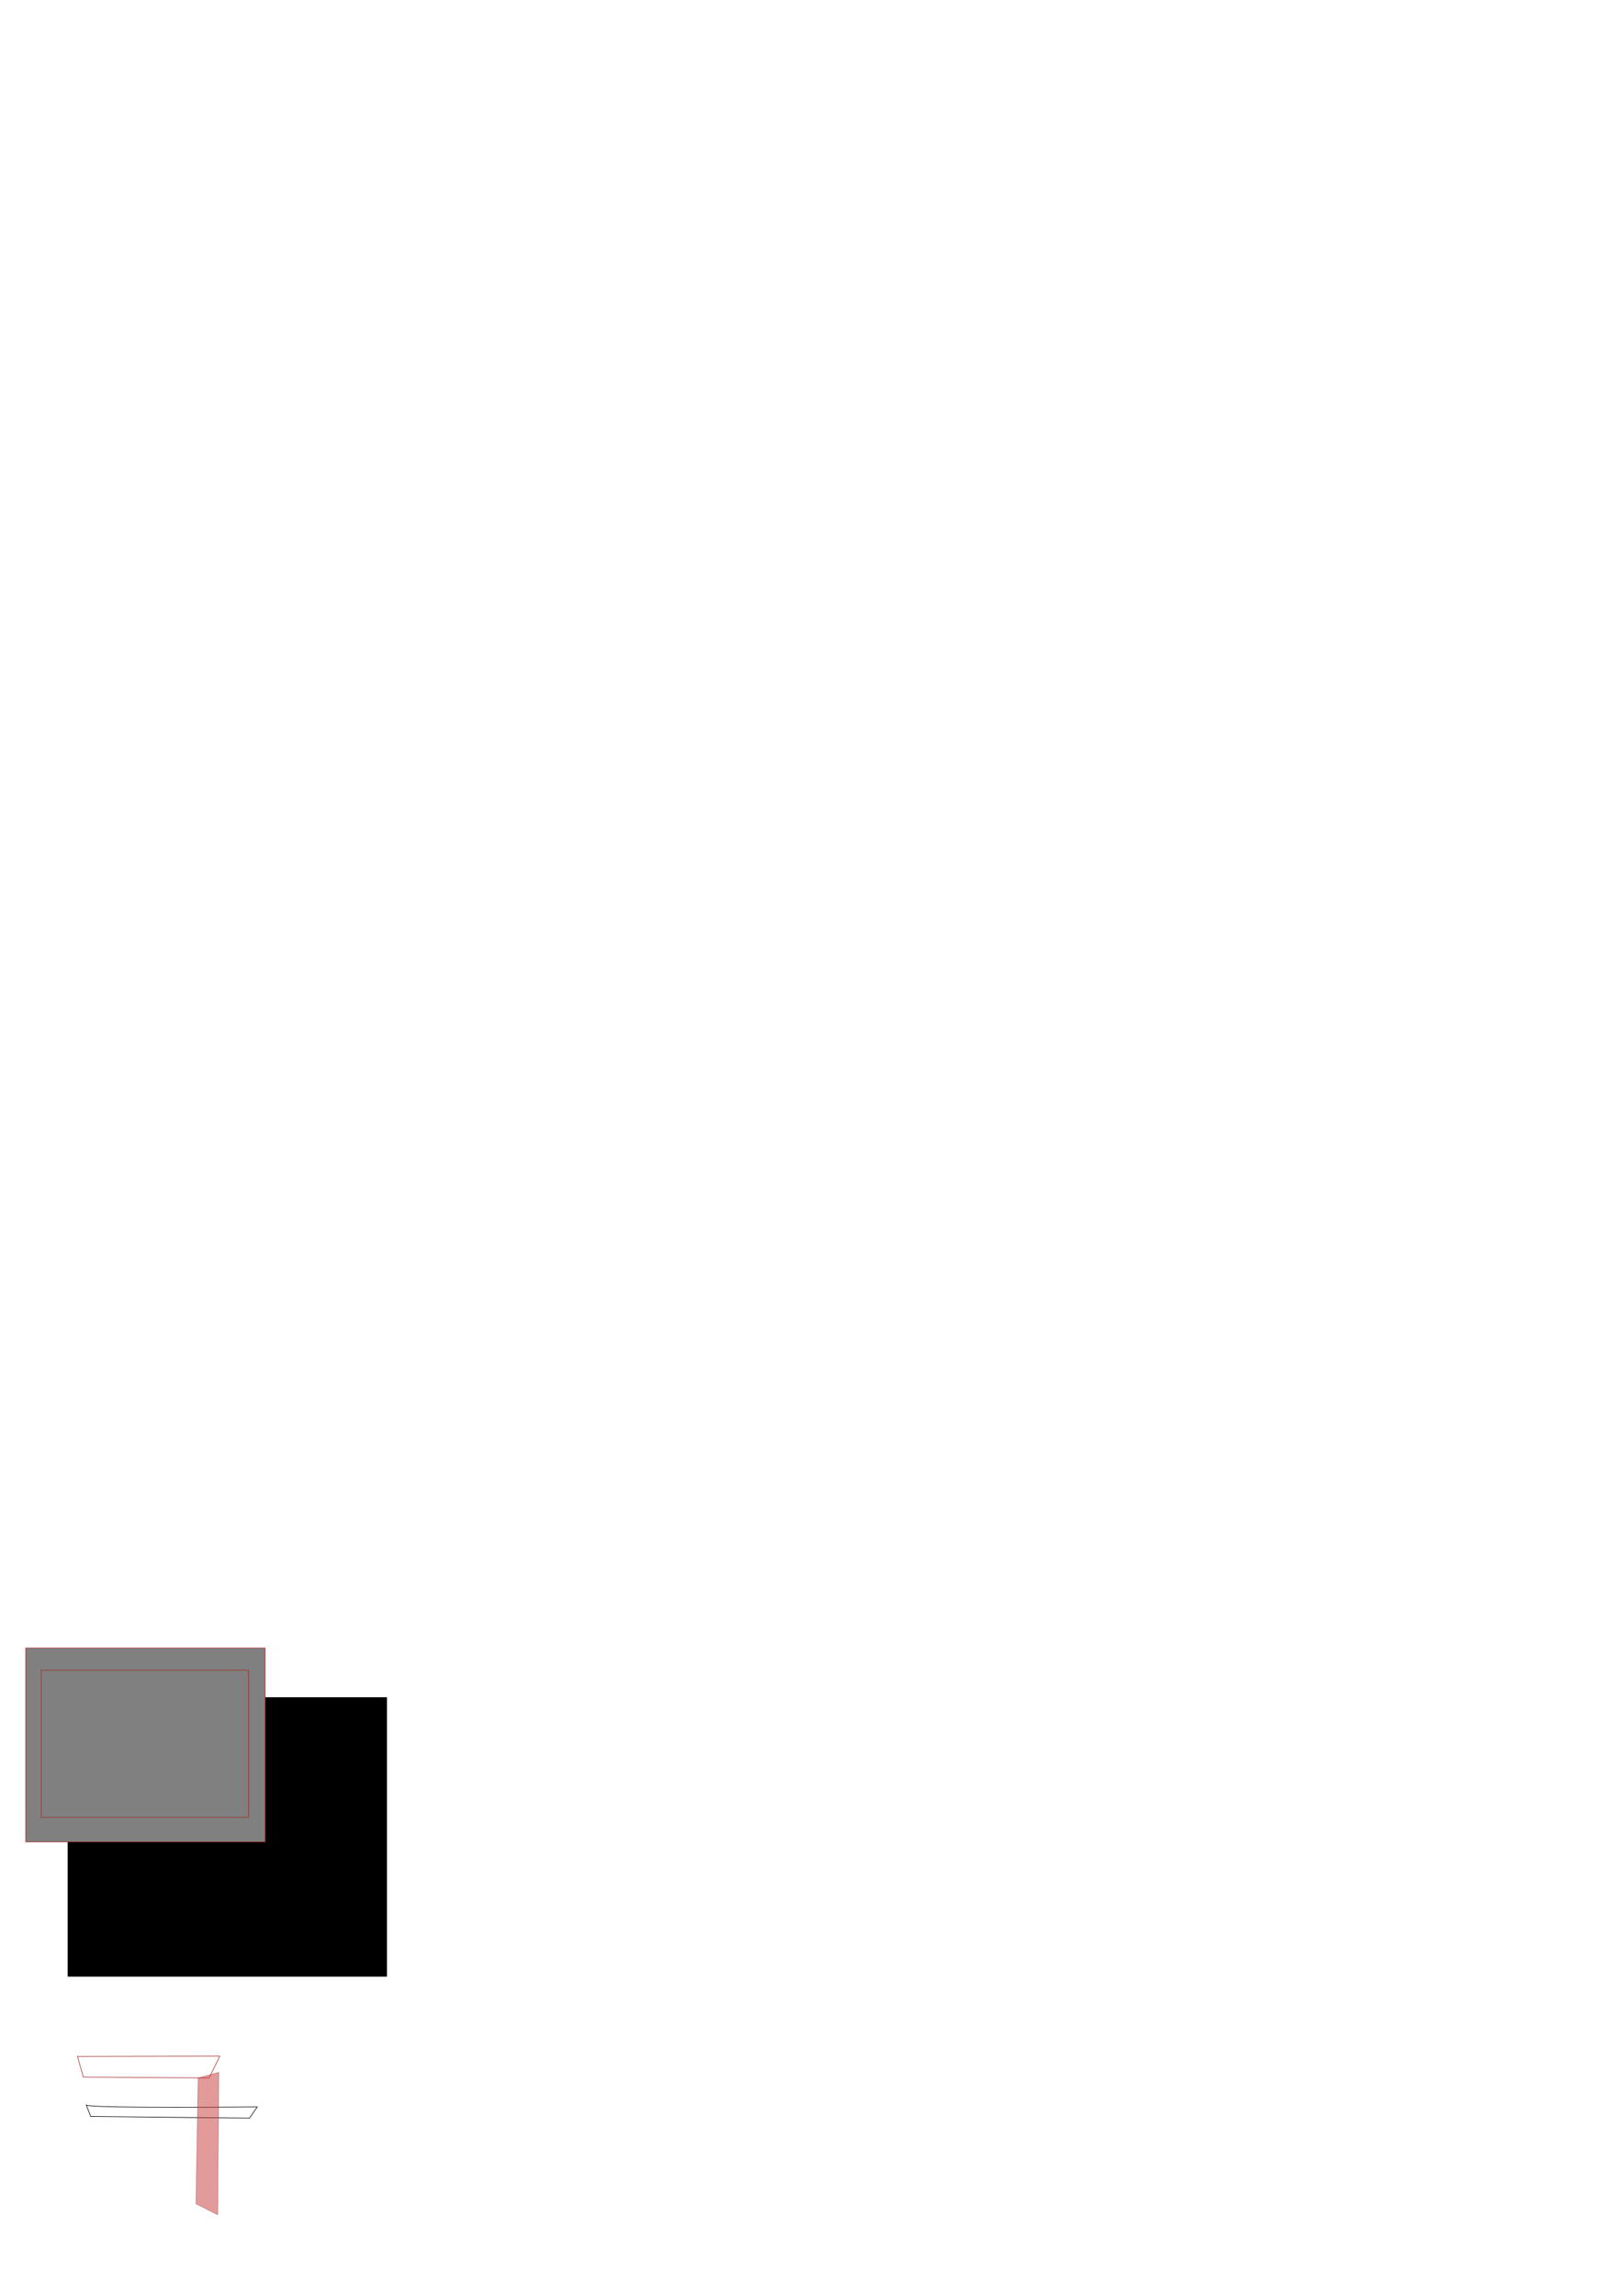 <?xml version="1.0" encoding="UTF-8" standalone="no"?>
<!-- Created with Inkscape (http://www.inkscape.org/) -->

<svg
   xmlns:dc="http://purl.org/dc/elements/1.1/"
   xmlns:cc="http://creativecommons.org/ns#"
   xmlns:rdf="http://www.w3.org/1999/02/22-rdf-syntax-ns#"
   xmlns:svg="http://www.w3.org/2000/svg"
   xmlns="http://www.w3.org/2000/svg"
   xmlns:xlink="http://www.w3.org/1999/xlink"
   xmlns:sodipodi="http://sodipodi.sourceforge.net/DTD/sodipodi-0.dtd"
   xmlns:inkscape="http://www.inkscape.org/namespaces/inkscape"
   width="707mm"
   height="1000mm"
   viewBox="0 0 707 1000"
   version="1.1"
   id="svg8"
   inkscape:version="0.92.1 r15371"
   sodipodi:docname="test.svg">
  <defs
     id="defs2">
    <inkscape:path-effect
       effect="fill_between_many"
       id="path-effect3688"
       is_visible="true"
       linkedpaths="" />
  </defs>
  <sodipodi:namedview
     id="base"
     pagecolor="#ffffff"
     bordercolor="#666666"
     borderopacity="1.0"
     inkscape:pageopacity="0.0"
     inkscape:pageshadow="2"
     inkscape:zoom="0.175"
     inkscape:cx="243.08773"
     inkscape:cy="1835.642"
     inkscape:document-units="mm"
     inkscape:current-layer="layer2"
     showgrid="true"
     inkscape:window-width="1920"
     inkscape:window-height="1017"
     inkscape:window-x="-8"
     inkscape:window-y="-8"
     inkscape:window-maximized="1"
     height="999mm">
    <inkscape:grid
       type="xygrid"
       id="grid20" />
  </sodipodi:namedview>
  <g
     inkscape:label="Vrstva 1"
     inkscape:groupmode="layer"
     id="layer1"
     sodipodi:insensitive="true"
     transform="translate(0,703)">
    <rect
       id="rect10"
       width="139.095"
       height="121.708"
       x="29.482"
       y="36.196"
       style="stroke-width:0.265" />
  </g>
  <g
     inkscape:groupmode="layer"
     id="layer2"
     inkscape:label="Vrstva 2"
     transform="translate(0,703)">
    <path
       sodipodi:type="inkscape:offset"
       inkscape:radius="-10.15625"
       inkscape:original="M 11.230469 14.769531 L 11.230469 99.214844 L 115.45508 99.214844 L 115.45508 14.769531 L 11.230469 14.769531 z "
       xlink:href="#rect18"
       style="fill:#808080;stroke:#a02c2c;stroke-width:0.265"
       id="path22"
       inkscape:href="#rect18"
       d="M 21.387,24.926 V 89.059 H 105.299 V 24.926 Z"
       transform="translate(-1.069,-0.535)" />
    <rect
       style="fill:#808080;stroke:#a02c2c;stroke-width:0.276"
       id="rect18"
       width="104.223"
       height="84.445"
       x="11.231"
       y="14.769" />
    <flowRoot
       xml:space="preserve"
       style="font-style:normal;font-weight:normal;font-size:10.583px;line-height:1.25;font-family:sans-serif;letter-spacing:0px;word-spacing:0px;fill:#000000;fill-opacity:1;stroke:none;stroke-width:0.265"
       id="flowRoot24"
       transform="matrix(1.076,0,0,1,-3.863,0)"><flowRegion
         id="flowRegion26"><use
           x="0"
           y="0"
           xlink:href="#path22"
           id="use28"
           width="100%"
           height="100%" /></flowRegion><flowPara
         id="flowPara30">Lorem ipsum dolor sit amet, consectetuer adipiscing elit. Sed convallis magna eu sem. Vivamus luctus egestas leo. Nulla turpis magna, cursus sit amet, suscipit a, interdum id, felis. Lorem ipsum dolor sit amet, consectetuer adipiscing elit. Praesent dapibus. Temporibus autem quibusdam et aut officiis debitis aut rerum necessitatibus saepe eveniet ut et voluptates repudiandae sint et molestiae non recusandae. Quisque porta. Maecenas aliquet accumsan leo. Phasellus rhoncus. Nulla est. </flowPara></flowRoot>
  </g>
  <g
     inkscape:groupmode="layer"
     id="layer3"
     inkscape:label="Vrstva 3"
     style="opacity:1"
     sodipodi:insensitive="true"
     transform="translate(0,703)">
    <path
       style="fill:none;stroke:#000000;stroke-width:0.265px;stroke-linecap:butt;stroke-linejoin:miter;stroke-opacity:1"
       d="m 37.611,213.866 c 4.536,1.512 74.461,0.756 74.461,0.756 l -3.402,4.914 -69.17,-0.756 z"
       id="path3684"
       inkscape:connector-curvature="0" />
    <path
       style="fill:none;stroke:#a02c2c;stroke-width:0.265px;stroke-linecap:butt;stroke-linejoin:miter;stroke-opacity:1"
       d="m 33.757,192.669 62.007,-0.134 -4.677,9.488 -54.79,-0.401 z"
       id="path3686"
       inkscape:connector-curvature="0" />
    <path
       style="opacity:0.5;fill:#c83737;stroke:#a02c2c;stroke-width:0.265px;stroke-linecap:butt;stroke-linejoin:miter;stroke-opacity:1"
       d="m 95.302,199.575 -0.494,62.005 -9.44,-4.773 0.955,-54.783 z"
       id="path3686-5"
       inkscape:connector-curvature="0" />
  </g>
</svg>
